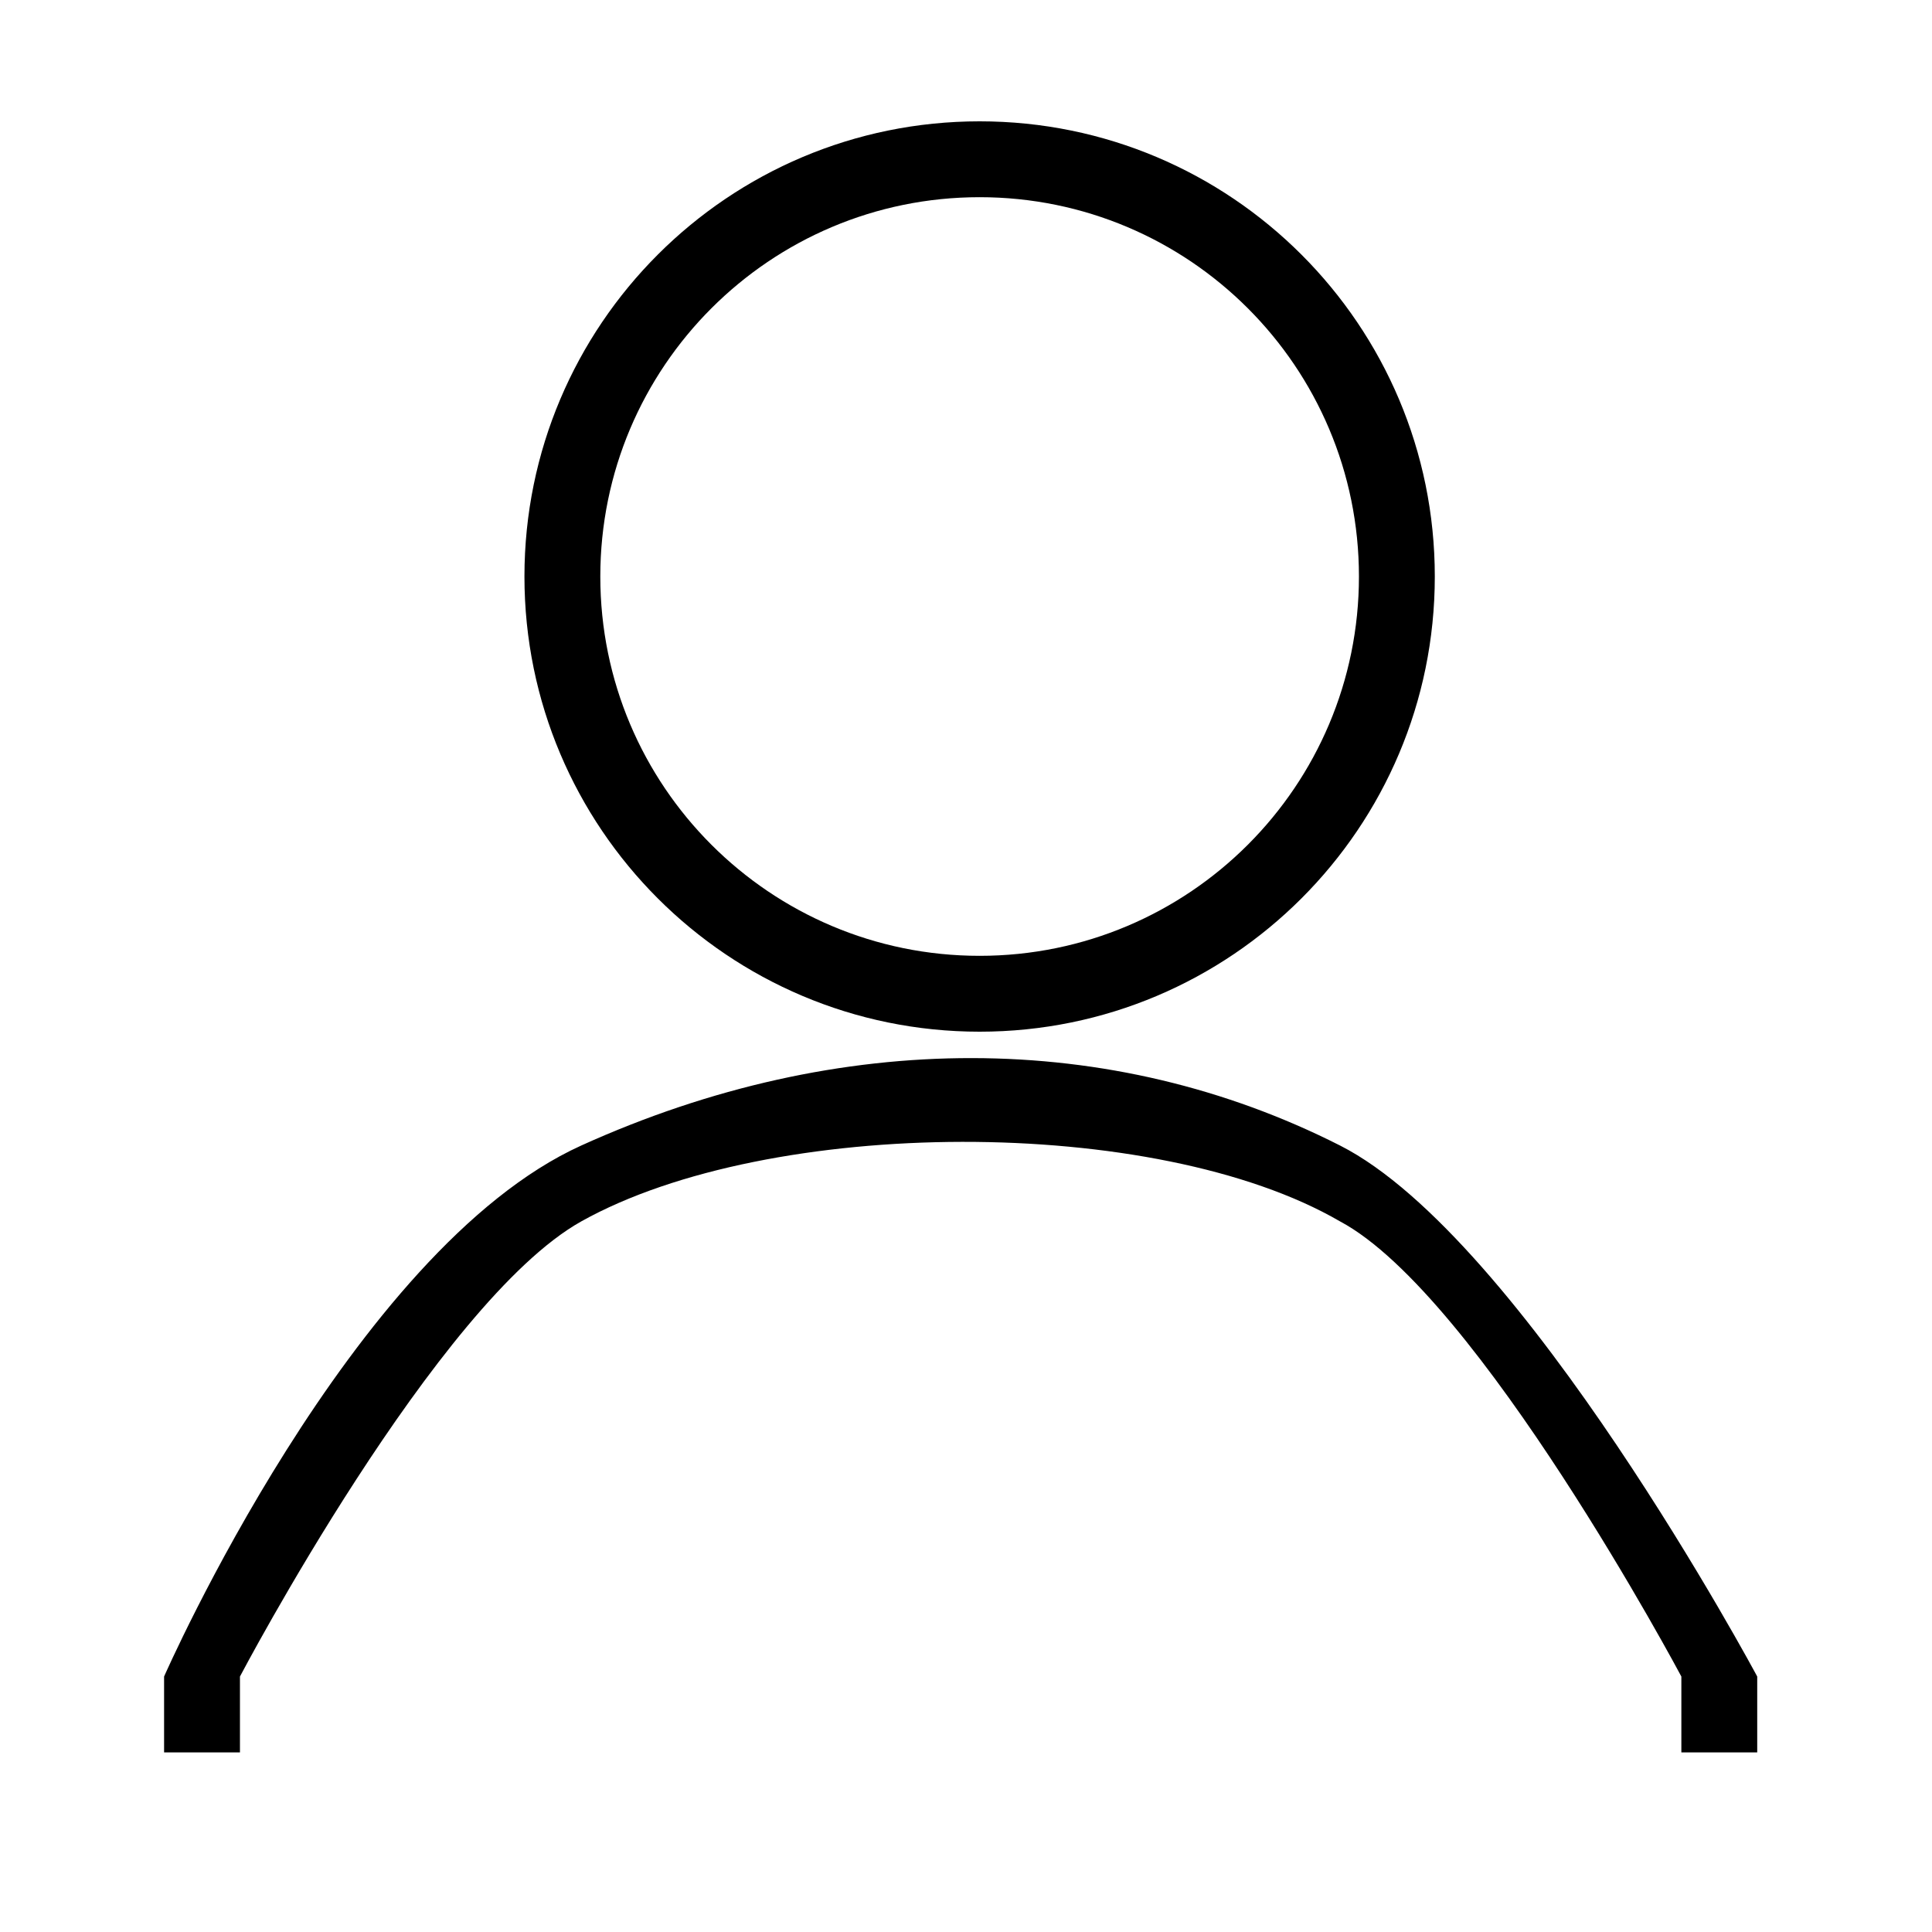 <svg width="14" height="14" viewBox="0 0 1024 1024" class="icon" version="1.1"
  xmlns="http://www.w3.org/2000/svg"
>
  <g id="SVGRepo_bgCarrier" stroke-width="0"></g>
  <g id="SVGRepo_tracerCarrier" stroke-linecap="round" stroke-linejoin="round"></g>
  <g id="SVGRepo_iconCarrier">
    <path
      d="M519.221 546.818c133.241 0 241.255-108.016 241.255-241.257S652.463 64.305 519.221 64.305 277.966 172.32 277.966 305.561 385.98 546.818 519.221 546.818z m0-442.303c111.034 0 201.046 90.012 201.046 201.046 0 111.036-90.012 201.046-201.046 201.046-111.036 0-201.046-90.01-201.046-201.046 0-111.034 90.011-201.046 201.046-201.046z m190.992 502.617c-121.042-61.357-264.822-62.161-402.09 0C186.281 662.305 86.97 888.597 86.97 888.597v40.209h40.209v-40.209S231.49 690.148 308.123 647.342c99.747-55.722 304.511-56.635 402.09 0 73.324 39.041 180.942 241.255 180.942 241.255v40.209h40.209v-40.209S807.055 656.222 710.213 607.132z"
      fill="currentCollor"></path>
  </g>
</svg>